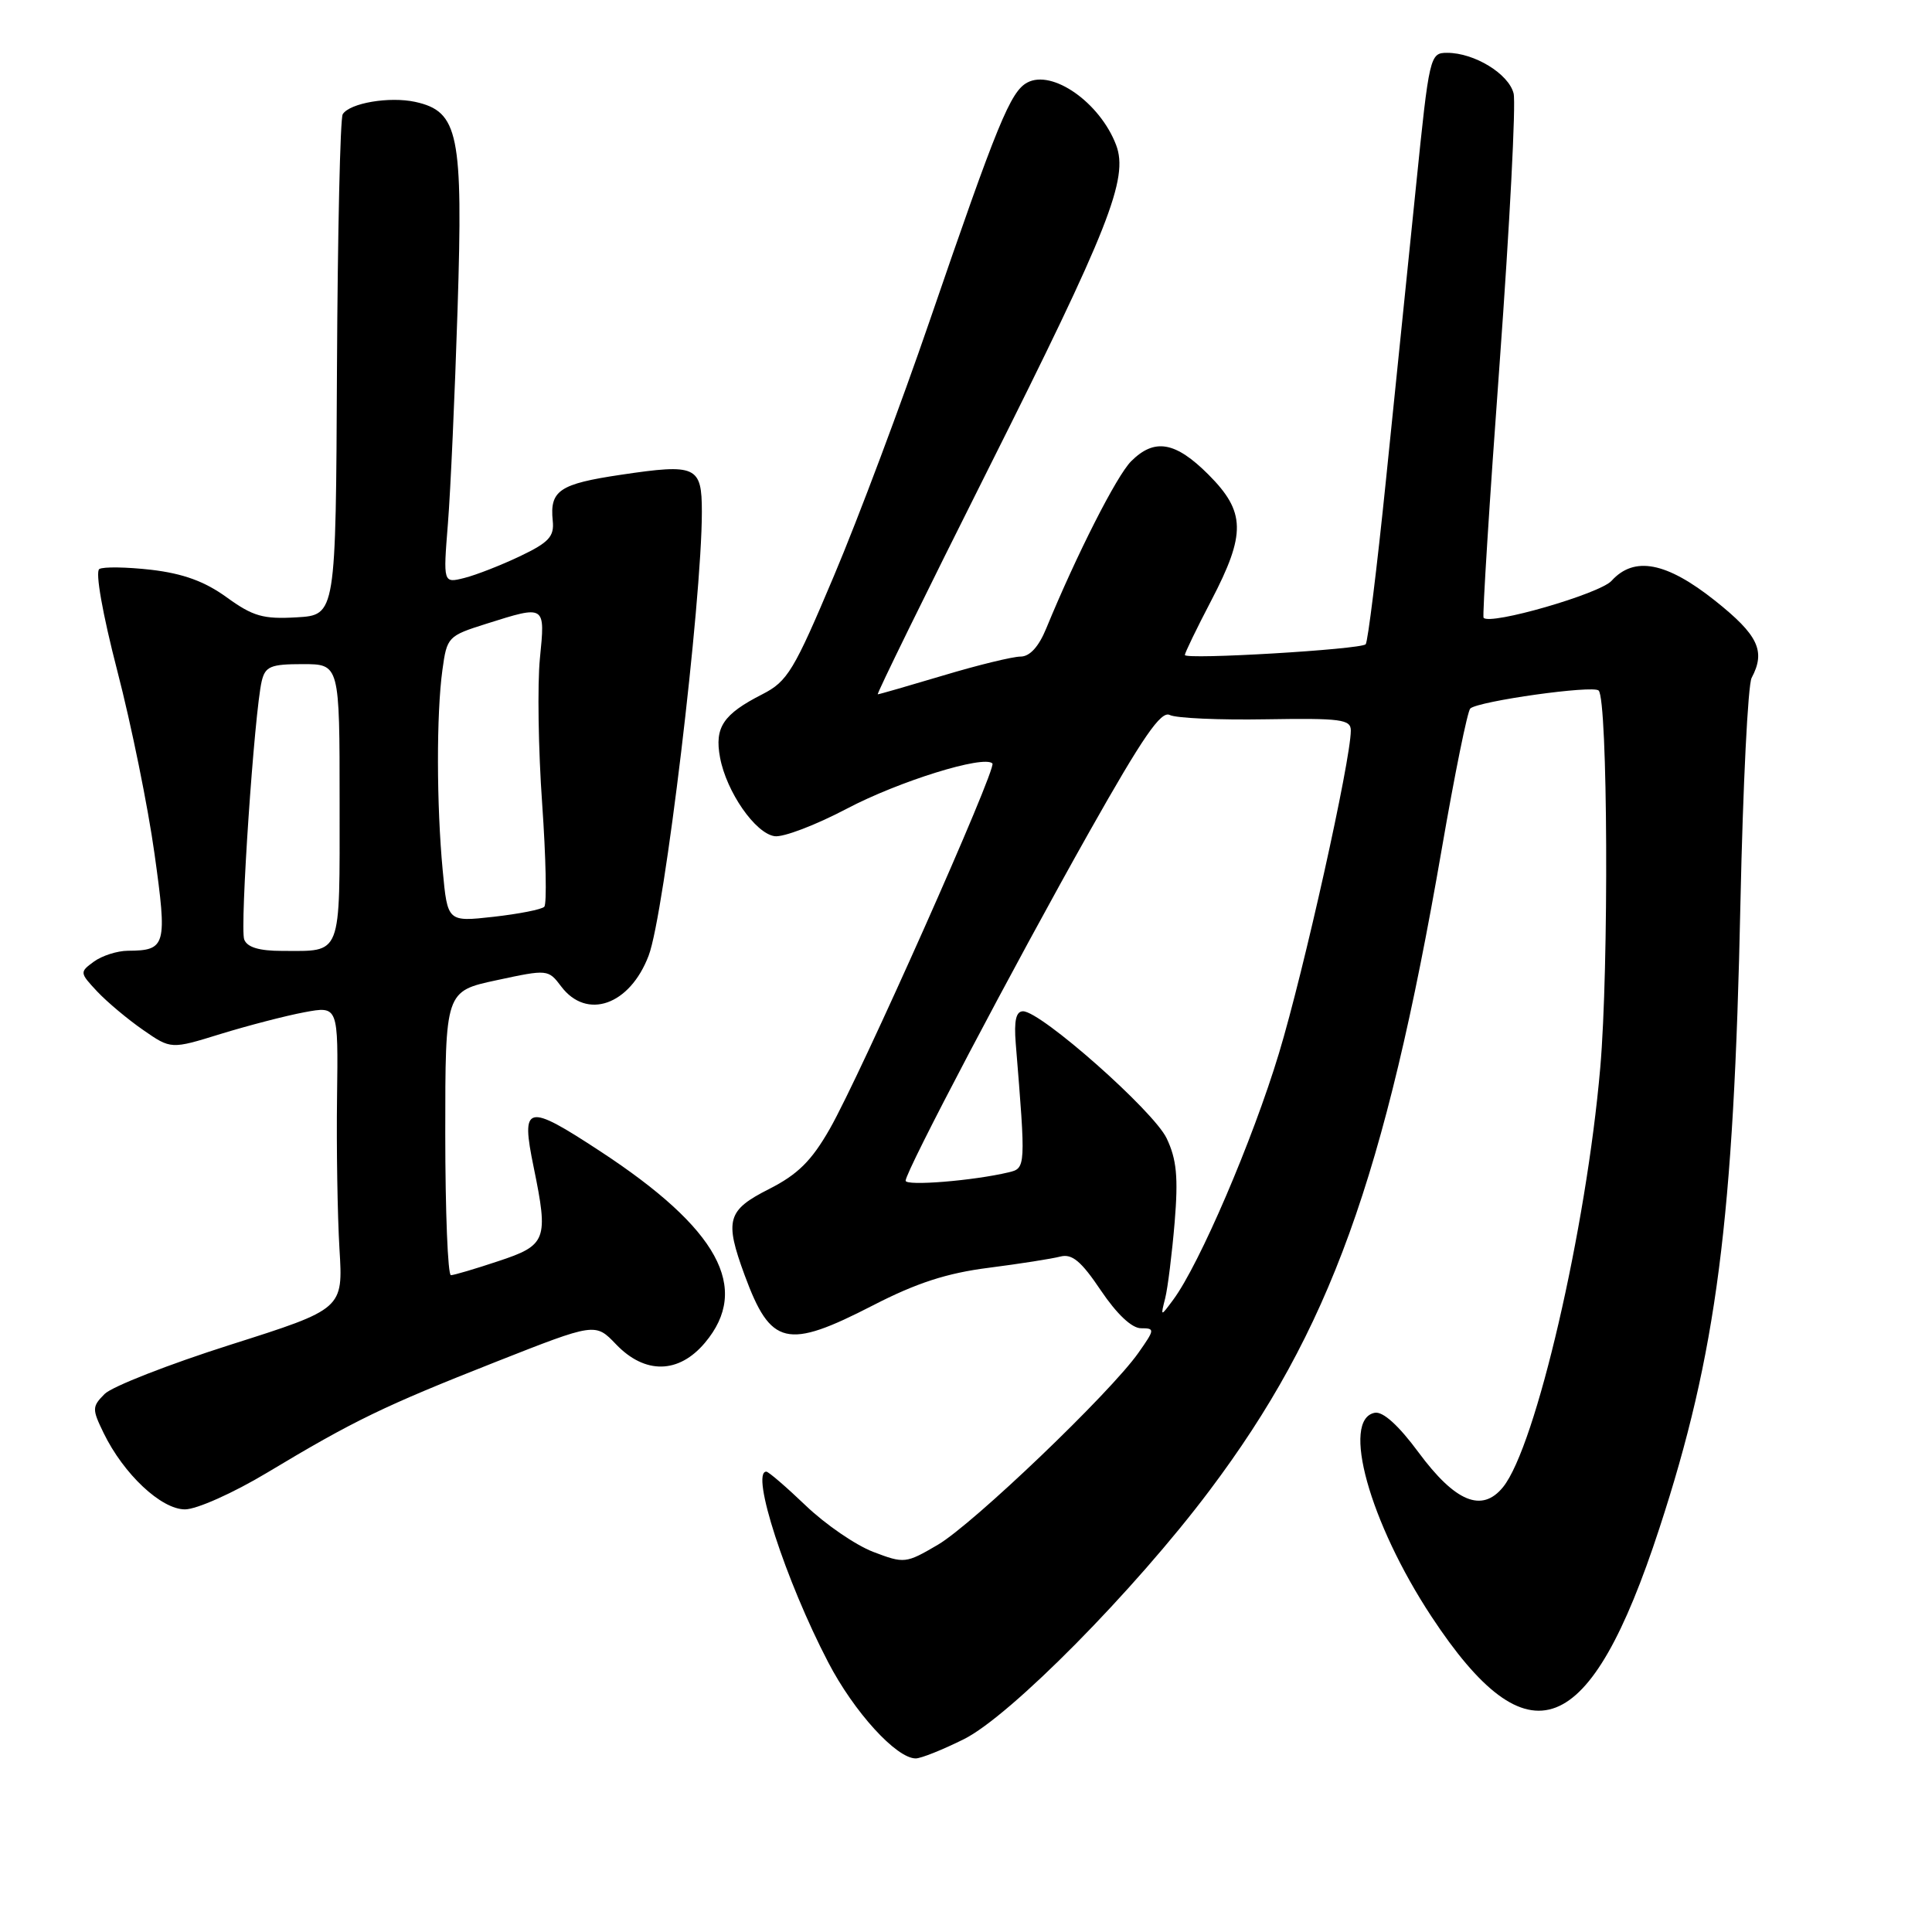 <?xml version="1.0" encoding="UTF-8" standalone="no"?>
<!DOCTYPE svg PUBLIC "-//W3C//DTD SVG 1.1//EN" "http://www.w3.org/Graphics/SVG/1.1/DTD/svg11.dtd" >
<svg xmlns="http://www.w3.org/2000/svg" xmlns:xlink="http://www.w3.org/1999/xlink" version="1.1" viewBox="0 0 256 256">
 <g >
 <path fill="currentColor"
d=" M 127.72 230.45 C 133.87 227.39 150.31 210.75 160.27 197.50 C 176.17 176.36 183.49 156.14 191.04 112.50 C 192.75 102.60 194.45 94.22 194.82 93.88 C 195.91 92.90 211.10 90.76 211.83 91.50 C 213.04 92.71 213.20 128.25 212.04 141.50 C 210.19 162.85 203.50 191.69 199.16 197.05 C 196.37 200.49 192.83 199.03 187.95 192.43 C 185.32 188.87 183.25 187.00 182.17 187.20 C 177.67 188.05 181.46 201.72 189.67 214.19 C 202.57 233.78 210.68 230.64 219.87 202.53 C 227.47 179.30 229.74 161.72 230.62 119.50 C 230.95 104.10 231.61 90.74 232.10 89.82 C 233.99 86.27 232.98 84.15 227.25 79.59 C 220.81 74.47 216.54 73.65 213.54 76.96 C 211.97 78.69 197.46 82.88 196.58 81.86 C 196.41 81.66 197.36 66.47 198.71 48.11 C 200.05 29.74 200.88 13.66 200.56 12.38 C 199.91 9.78 195.36 7.00 191.76 7.00 C 189.47 7.00 189.39 7.33 187.62 24.75 C 186.63 34.51 184.84 52.03 183.64 63.68 C 182.45 75.33 181.24 85.09 180.96 85.37 C 180.27 86.06 157.00 87.44 157.00 86.79 C 157.00 86.51 158.57 83.26 160.50 79.57 C 165.12 70.71 165.05 67.82 160.12 62.88 C 155.74 58.50 152.97 58.03 149.88 61.12 C 147.96 63.04 142.68 73.44 138.64 83.25 C 137.64 85.70 136.45 87.00 135.23 87.00 C 134.20 87.00 129.59 88.12 125.00 89.50 C 120.41 90.87 116.50 92.00 116.31 92.00 C 116.12 92.00 122.69 78.61 130.90 62.25 C 146.94 30.29 149.57 23.63 147.89 19.21 C 145.75 13.59 139.44 9.16 136.12 10.94 C 133.89 12.13 132.16 16.36 123.19 42.50 C 119.42 53.50 113.71 68.72 110.50 76.31 C 105.20 88.88 104.35 90.29 101.02 91.99 C 95.82 94.64 94.66 96.37 95.41 100.38 C 96.26 104.93 100.08 110.43 102.64 110.80 C 103.78 110.97 108.08 109.33 112.20 107.16 C 119.11 103.52 130.36 100.02 131.50 101.16 C 132.12 101.79 114.02 142.47 109.94 149.60 C 107.53 153.82 105.71 155.62 101.91 157.55 C 96.35 160.36 95.98 161.66 98.67 168.97 C 102.13 178.35 104.24 178.85 115.67 172.97 C 121.44 170.00 125.47 168.69 131.00 167.99 C 135.12 167.46 139.40 166.79 140.50 166.50 C 142.05 166.10 143.26 167.10 145.87 170.99 C 147.99 174.13 149.97 176.00 151.19 176.00 C 153.05 176.00 153.03 176.15 150.85 179.25 C 147.10 184.58 128.95 201.94 124.27 204.69 C 120.02 207.18 119.82 207.20 115.70 205.63 C 113.38 204.74 109.37 201.99 106.78 199.51 C 104.19 197.03 101.83 195.00 101.54 195.00 C 99.41 195.00 104.09 209.42 109.74 220.26 C 113.16 226.84 118.77 233.00 121.34 233.00 C 122.04 233.00 124.91 231.85 127.72 230.45 Z  M 35.39 195.14 C 46.93 188.21 50.84 186.32 65.69 180.46 C 78.88 175.26 78.88 175.26 81.63 178.13 C 85.46 182.13 89.94 182.05 93.41 177.92 C 99.50 170.69 95.19 162.81 79.55 152.56 C 69.73 146.12 68.99 146.30 70.72 154.69 C 72.69 164.30 72.43 165.00 66.00 167.12 C 62.98 168.13 60.16 168.96 59.75 168.97 C 59.34 168.99 59.00 160.53 59.00 150.17 C 59.00 131.34 59.00 131.34 65.82 129.88 C 72.56 128.43 72.65 128.44 74.36 130.71 C 77.75 135.20 83.46 133.19 85.95 126.62 C 88.04 121.15 93.00 79.72 93.00 67.83 C 93.00 61.75 92.28 61.42 82.27 62.91 C 74.13 64.12 72.83 64.99 73.24 69.00 C 73.46 71.08 72.74 71.87 68.93 73.69 C 66.41 74.89 63.09 76.19 61.54 76.58 C 58.72 77.29 58.72 77.29 59.35 69.39 C 59.70 65.05 60.27 52.26 60.63 40.98 C 61.37 17.72 60.77 14.77 55.02 13.50 C 51.61 12.76 46.33 13.65 45.41 15.14 C 45.08 15.68 44.74 30.84 44.65 48.81 C 44.50 81.50 44.50 81.50 39.31 81.80 C 34.88 82.06 33.52 81.67 30.04 79.15 C 27.13 77.04 24.27 76.00 20.04 75.50 C 16.77 75.13 13.68 75.08 13.16 75.40 C 12.60 75.75 13.58 81.31 15.55 88.92 C 17.40 96.04 19.61 106.92 20.47 113.11 C 22.18 125.34 22.01 125.95 16.94 125.98 C 15.53 125.99 13.51 126.64 12.44 127.42 C 10.54 128.81 10.55 128.89 12.88 131.38 C 14.19 132.77 16.93 135.07 18.97 136.48 C 22.66 139.04 22.66 139.04 29.25 137.00 C 32.87 135.89 37.86 134.59 40.33 134.13 C 44.82 133.29 44.82 133.29 44.66 145.40 C 44.57 152.05 44.72 161.09 44.98 165.47 C 45.47 173.44 45.47 173.44 30.55 178.18 C 22.34 180.79 14.83 183.73 13.86 184.71 C 12.19 186.39 12.19 186.71 13.73 189.88 C 16.38 195.33 21.36 200.00 24.51 200.00 C 26.05 200.00 30.89 197.84 35.39 195.14 Z  M 154.40 172.00 C 154.74 170.62 155.30 166.10 155.65 161.93 C 156.14 155.97 155.91 153.62 154.59 150.84 C 152.88 147.22 137.93 134.00 135.56 134.00 C 134.63 134.00 134.35 135.23 134.59 138.25 C 135.93 154.68 135.93 154.80 133.65 155.34 C 128.94 156.46 120.00 157.18 120.00 156.45 C 120.00 155.20 134.39 127.88 144.33 110.24 C 151.45 97.62 153.84 94.15 155.00 94.74 C 155.82 95.16 161.56 95.42 167.75 95.31 C 177.71 95.15 179.00 95.32 178.99 96.81 C 178.97 100.81 172.78 128.61 169.47 139.56 C 165.98 151.11 158.93 167.54 155.46 172.22 C 153.77 174.50 153.77 174.50 154.40 172.00 Z  M 32.36 124.49 C 31.76 122.94 33.71 94.35 34.68 90.25 C 35.15 88.30 35.86 88.00 40.11 88.00 C 45.00 88.00 45.00 88.00 45.00 106.39 C 45.00 127.00 45.39 126.00 37.39 126.00 C 34.34 126.00 32.75 125.52 32.36 124.49 Z  M 58.66 115.33 C 57.84 106.66 57.82 94.59 58.62 88.79 C 59.22 84.39 59.35 84.26 64.45 82.65 C 72.31 80.17 72.25 80.12 71.54 87.25 C 71.20 90.69 71.33 99.35 71.84 106.50 C 72.34 113.65 72.47 119.79 72.12 120.15 C 71.78 120.51 68.76 121.10 65.40 121.48 C 59.30 122.16 59.30 122.16 58.66 115.33 Z "/>
</g>
</svg>